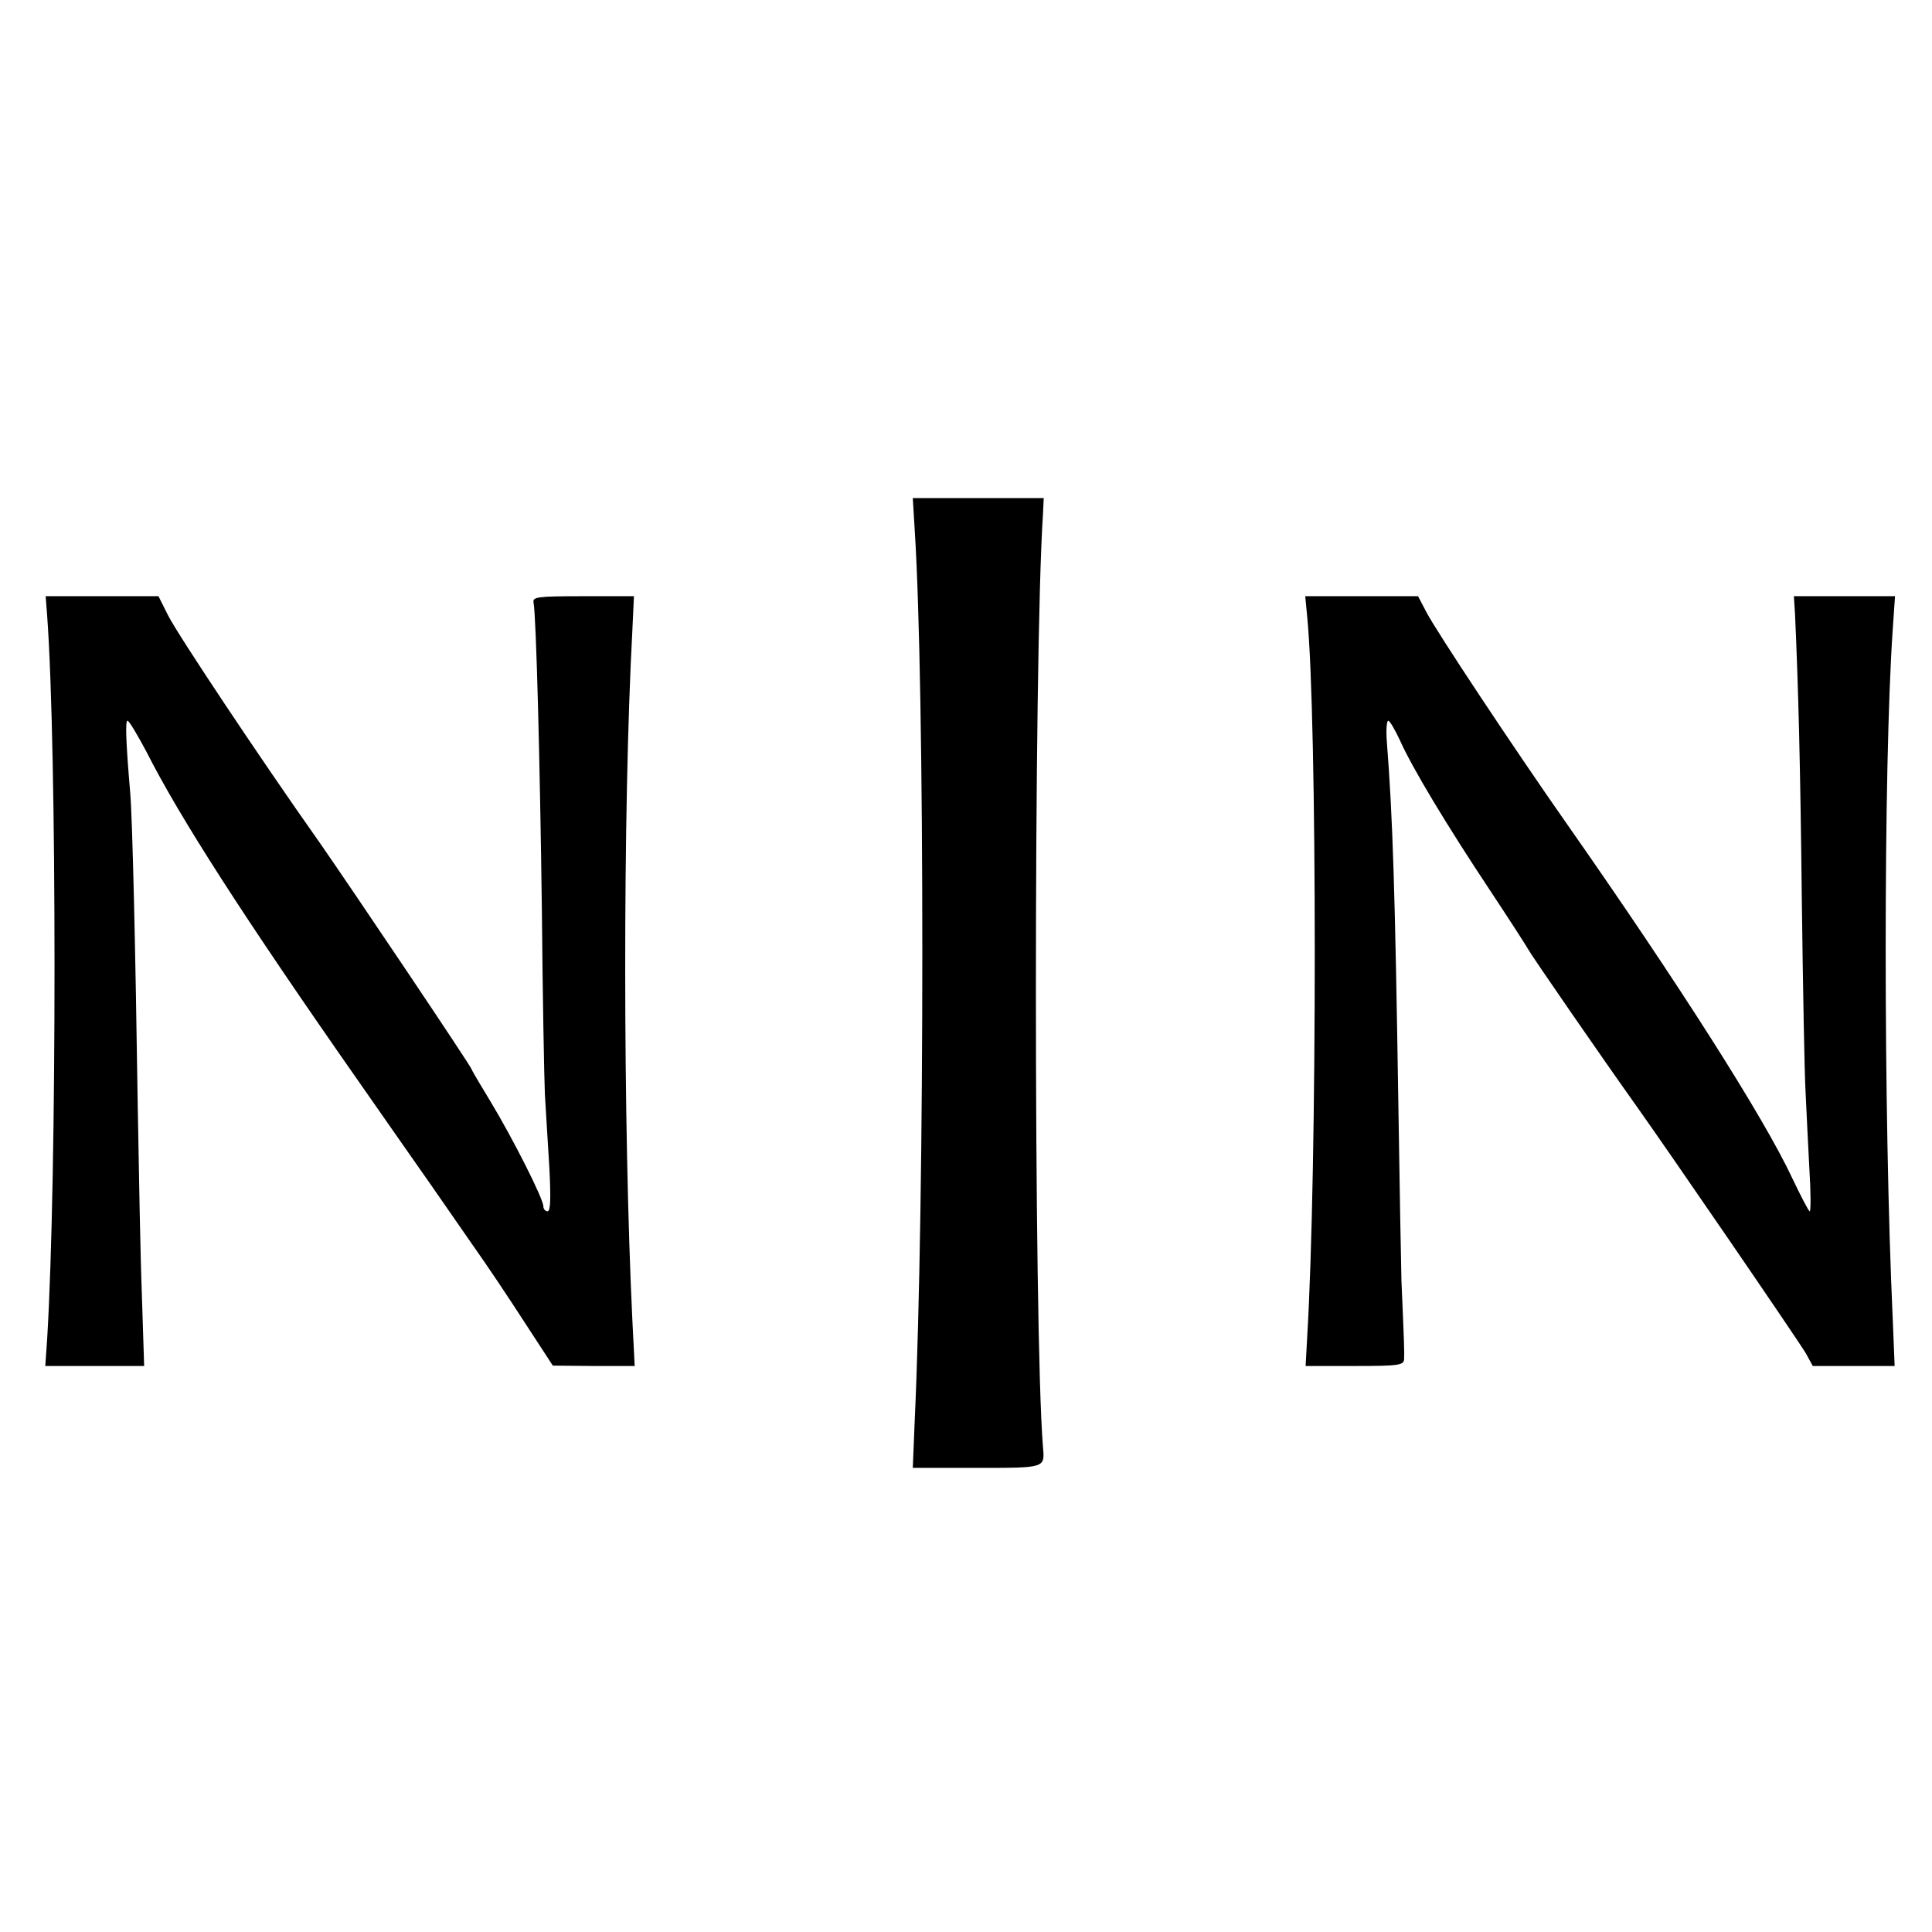 <?xml version="1.0" standalone="no"?>
<!DOCTYPE svg PUBLIC "-//W3C//DTD SVG 20010904//EN"
 "http://www.w3.org/TR/2001/REC-SVG-20010904/DTD/svg10.dtd">
<svg version="1.0" xmlns="http://www.w3.org/2000/svg"
 width="512pt" height="512pt" viewBox="0 0 512 512"
 preserveAspectRatio="xMidYMid meet">
<g transform="translate(0,512) scale(0.1,-0.1)"
fill="#000000" stroke="none">
<path d="M2424 3717 c27 -416 27 -1782 0 -2364 l-5 -123 169 0 c183 0 181 -1
176 55 -25 307 -25 2095 0 2473 l2 42 -173 0 -174 0 5 -83z"/>
<path d="M125 3488 c26 -356 26 -1487 0 -1916 l-5 -72 131 0 131 0 -6 188 c-4
103 -8 329 -11 502 -6 416 -14 762 -20 830 -12 141 -13 190 -7 190 4 0 26 -37
50 -82 88 -174 257 -437 559 -869 82 -118 170 -243 195 -279 25 -36 75 -108
111 -160 37 -52 99 -145 139 -207 l73 -112 109 -1 108 0 -6 118 c-25 516 -26
1354 0 1835 l4 87 -134 0 c-123 0 -135 -2 -132 -17 7 -37 17 -423 22 -813 2
-223 6 -443 8 -490 3 -47 8 -136 12 -197 4 -80 3 -113 -5 -113 -6 0 -11 6 -11
13 0 20 -81 180 -139 276 -28 46 -51 85 -51 87 0 6 -322 485 -405 604 -152
215 -374 548 -400 600 l-25 50 -150 0 -149 0 4 -52z"/>
<path d="M3464 3488 c27 -270 27 -1468 0 -1915 l-4 -73 130 0 c117 0 130 2
131 18 1 17 0 47 -7 207 -1 44 -5 249 -8 455 -9 584 -15 774 -31 978 -2 28 0
52 4 52 4 0 18 -24 31 -52 32 -72 124 -225 239 -398 53 -80 98 -150 101 -156
7 -14 199 -292 281 -407 96 -135 433 -627 455 -664 l18 -33 109 0 108 0 -5
123 c-25 542 -25 1467 0 1830 l6 87 -134 0 -134 0 3 -47 c9 -202 14 -395 18
-758 3 -231 7 -460 10 -510 2 -49 7 -141 10 -202 4 -62 4 -113 1 -113 -3 0
-23 39 -46 87 -75 161 -303 519 -600 943 -138 197 -343 506 -370 558 l-22 42
-150 0 -149 0 5 -52z"/>
</g>
</svg>
